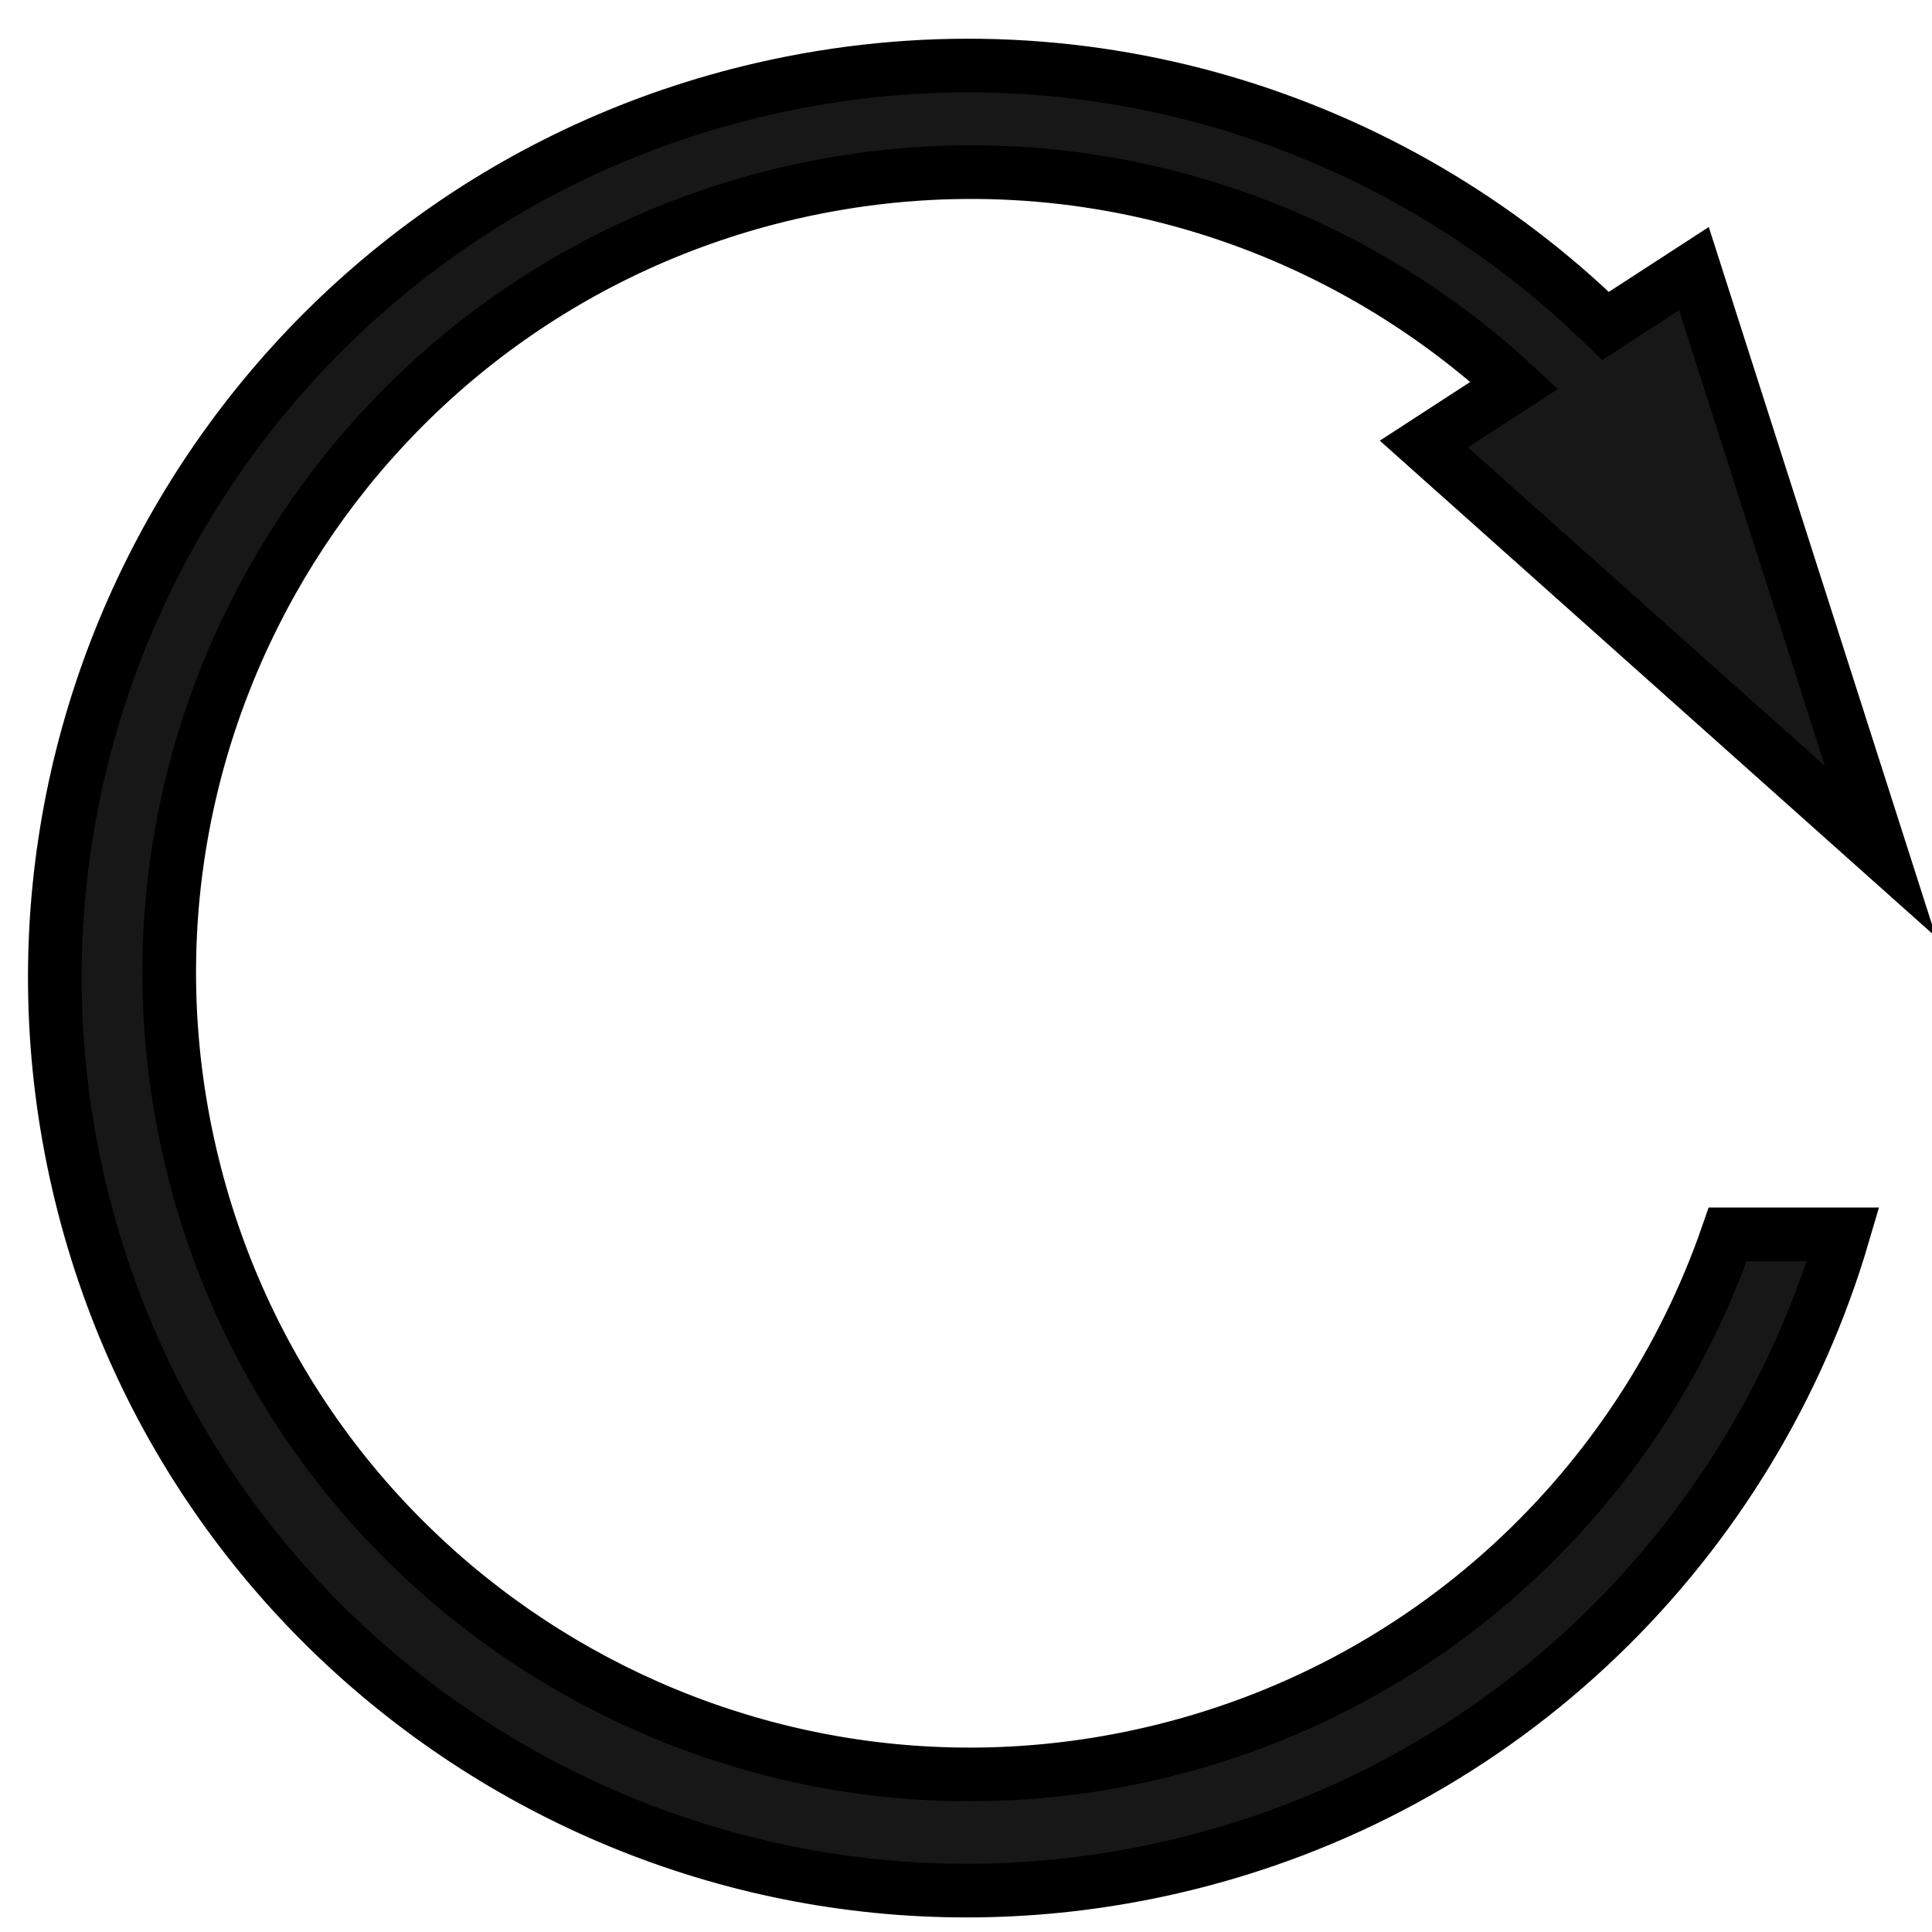 <?xml version="1.0" encoding="UTF-8"?>
<svg width="36px" height="36px" viewBox="0 0 36 36" version="1.1" xmlns="http://www.w3.org/2000/svg" xmlns:xlink="http://www.w3.org/1999/xlink">
    <!-- Generator: Sketch 45.1 (43504) - http://www.bohemiancoding.com/sketch -->
    <title>Combined Shape</title>
    <desc>Created with Sketch.</desc>
    <defs></defs>
    <g id="Page-1" stroke="none" stroke-width="1" fill="none" fill-rule="evenodd">
        <path d="M29.918,6.074 C25.914,2.162 20.062,0.308 14.201,1.661 C5.053,3.773 -0.651,12.901 1.461,22.049 C3.573,31.197 12.702,36.901 21.85,34.789 C28.052,33.357 32.67,28.701 34.344,23 L32.194,23 C30.57,27.697 26.638,31.478 21.439,32.678 C13.407,34.533 5.393,29.525 3.539,21.493 C1.684,13.461 6.692,5.447 14.724,3.593 C19.722,2.439 24.714,3.942 28.218,7.179 L26.532,8.274 L35.039,15.865 L31.564,5.006 L29.918,6.074 Z" id="Combined-Shape" stroke="#000000" fill="#171717"></path>
    </g>
</svg>